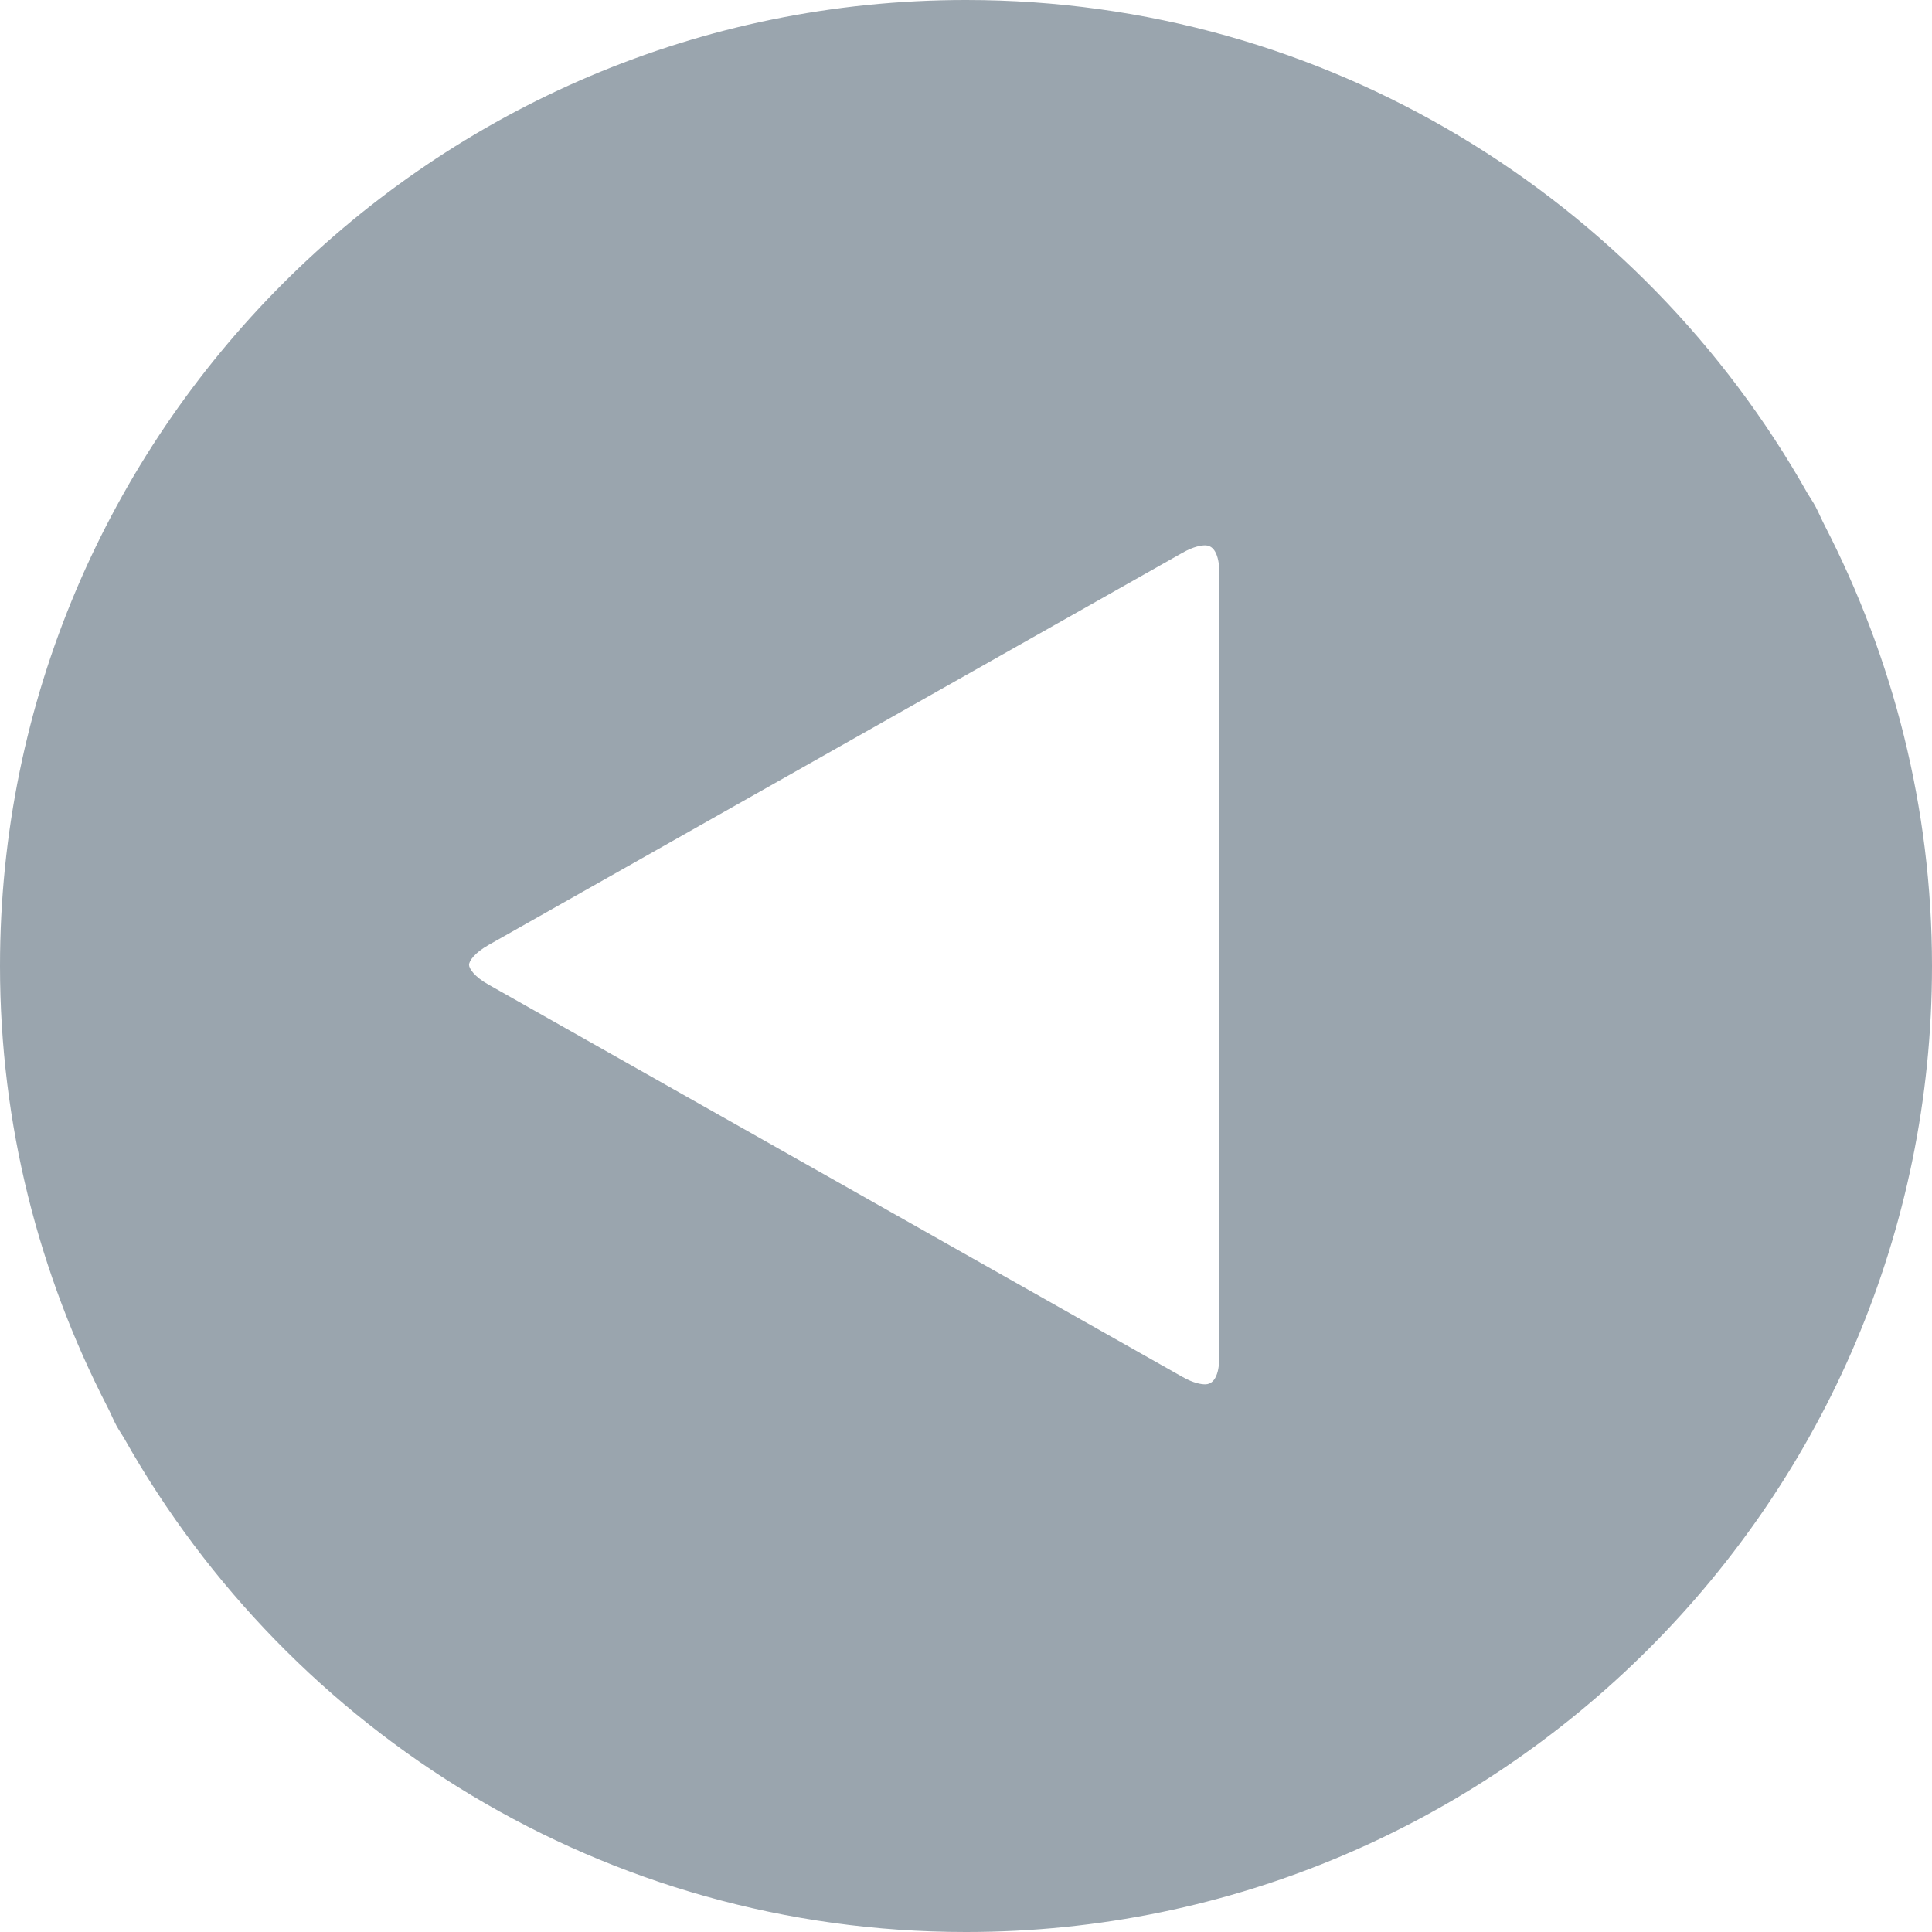 <?xml version="1.0" encoding="utf-8"?>
<!-- Generator: Adobe Illustrator 15.0.0, SVG Export Plug-In . SVG Version: 6.00 Build 0)  -->
<!DOCTYPE svg PUBLIC "-//W3C//DTD SVG 1.1//EN" "http://www.w3.org/Graphics/SVG/1.1/DTD/svg11.dtd">
<svg version="1.1" id="Layer_1" xmlns="http://www.w3.org/2000/svg" xmlns:xlink="http://www.w3.org/1999/xlink" x="0px" y="0px"
	 width="30px" height="30px" viewBox="30 60 30 30" enable-background="new 30 60 30 30" xml:space="preserve">
<path fill="#9AA5AE" d="M30,74.999L30,74.999v0.003c0,2.463,0.607,4.783,1.664,6.837c0.053,0.099,0.094,0.206,0.148,0.306
	c0.038,0.069,0.084,0.133,0.123,0.201C34.511,86.908,39.396,90,44.996,90h0.003h0.004C53.272,90,60,83.271,60,75.001v-0.002v-0.001
	c0-2.464-0.608-4.783-1.665-6.836c-0.053-0.102-0.096-0.207-0.149-0.307c-0.038-0.069-0.083-0.133-0.123-0.201
	C55.488,63.092,50.603,60,45.003,60h-0.004h-0.003C36.727,60,30,66.729,30,74.999z M37.283,74.982c0-0.056,0.081-0.184,0.306-0.31
	l10.771-6.088c0.179-0.102,0.299-0.116,0.354-0.116c0.193,0,0.222,0.283,0.222,0.453v12.122c0,0.169-0.028,0.453-0.222,0.453
	c-0.057,0-0.176-0.015-0.354-0.116l-10.771-6.089C37.364,75.166,37.283,75.037,37.283,74.982z"/>
</svg>
